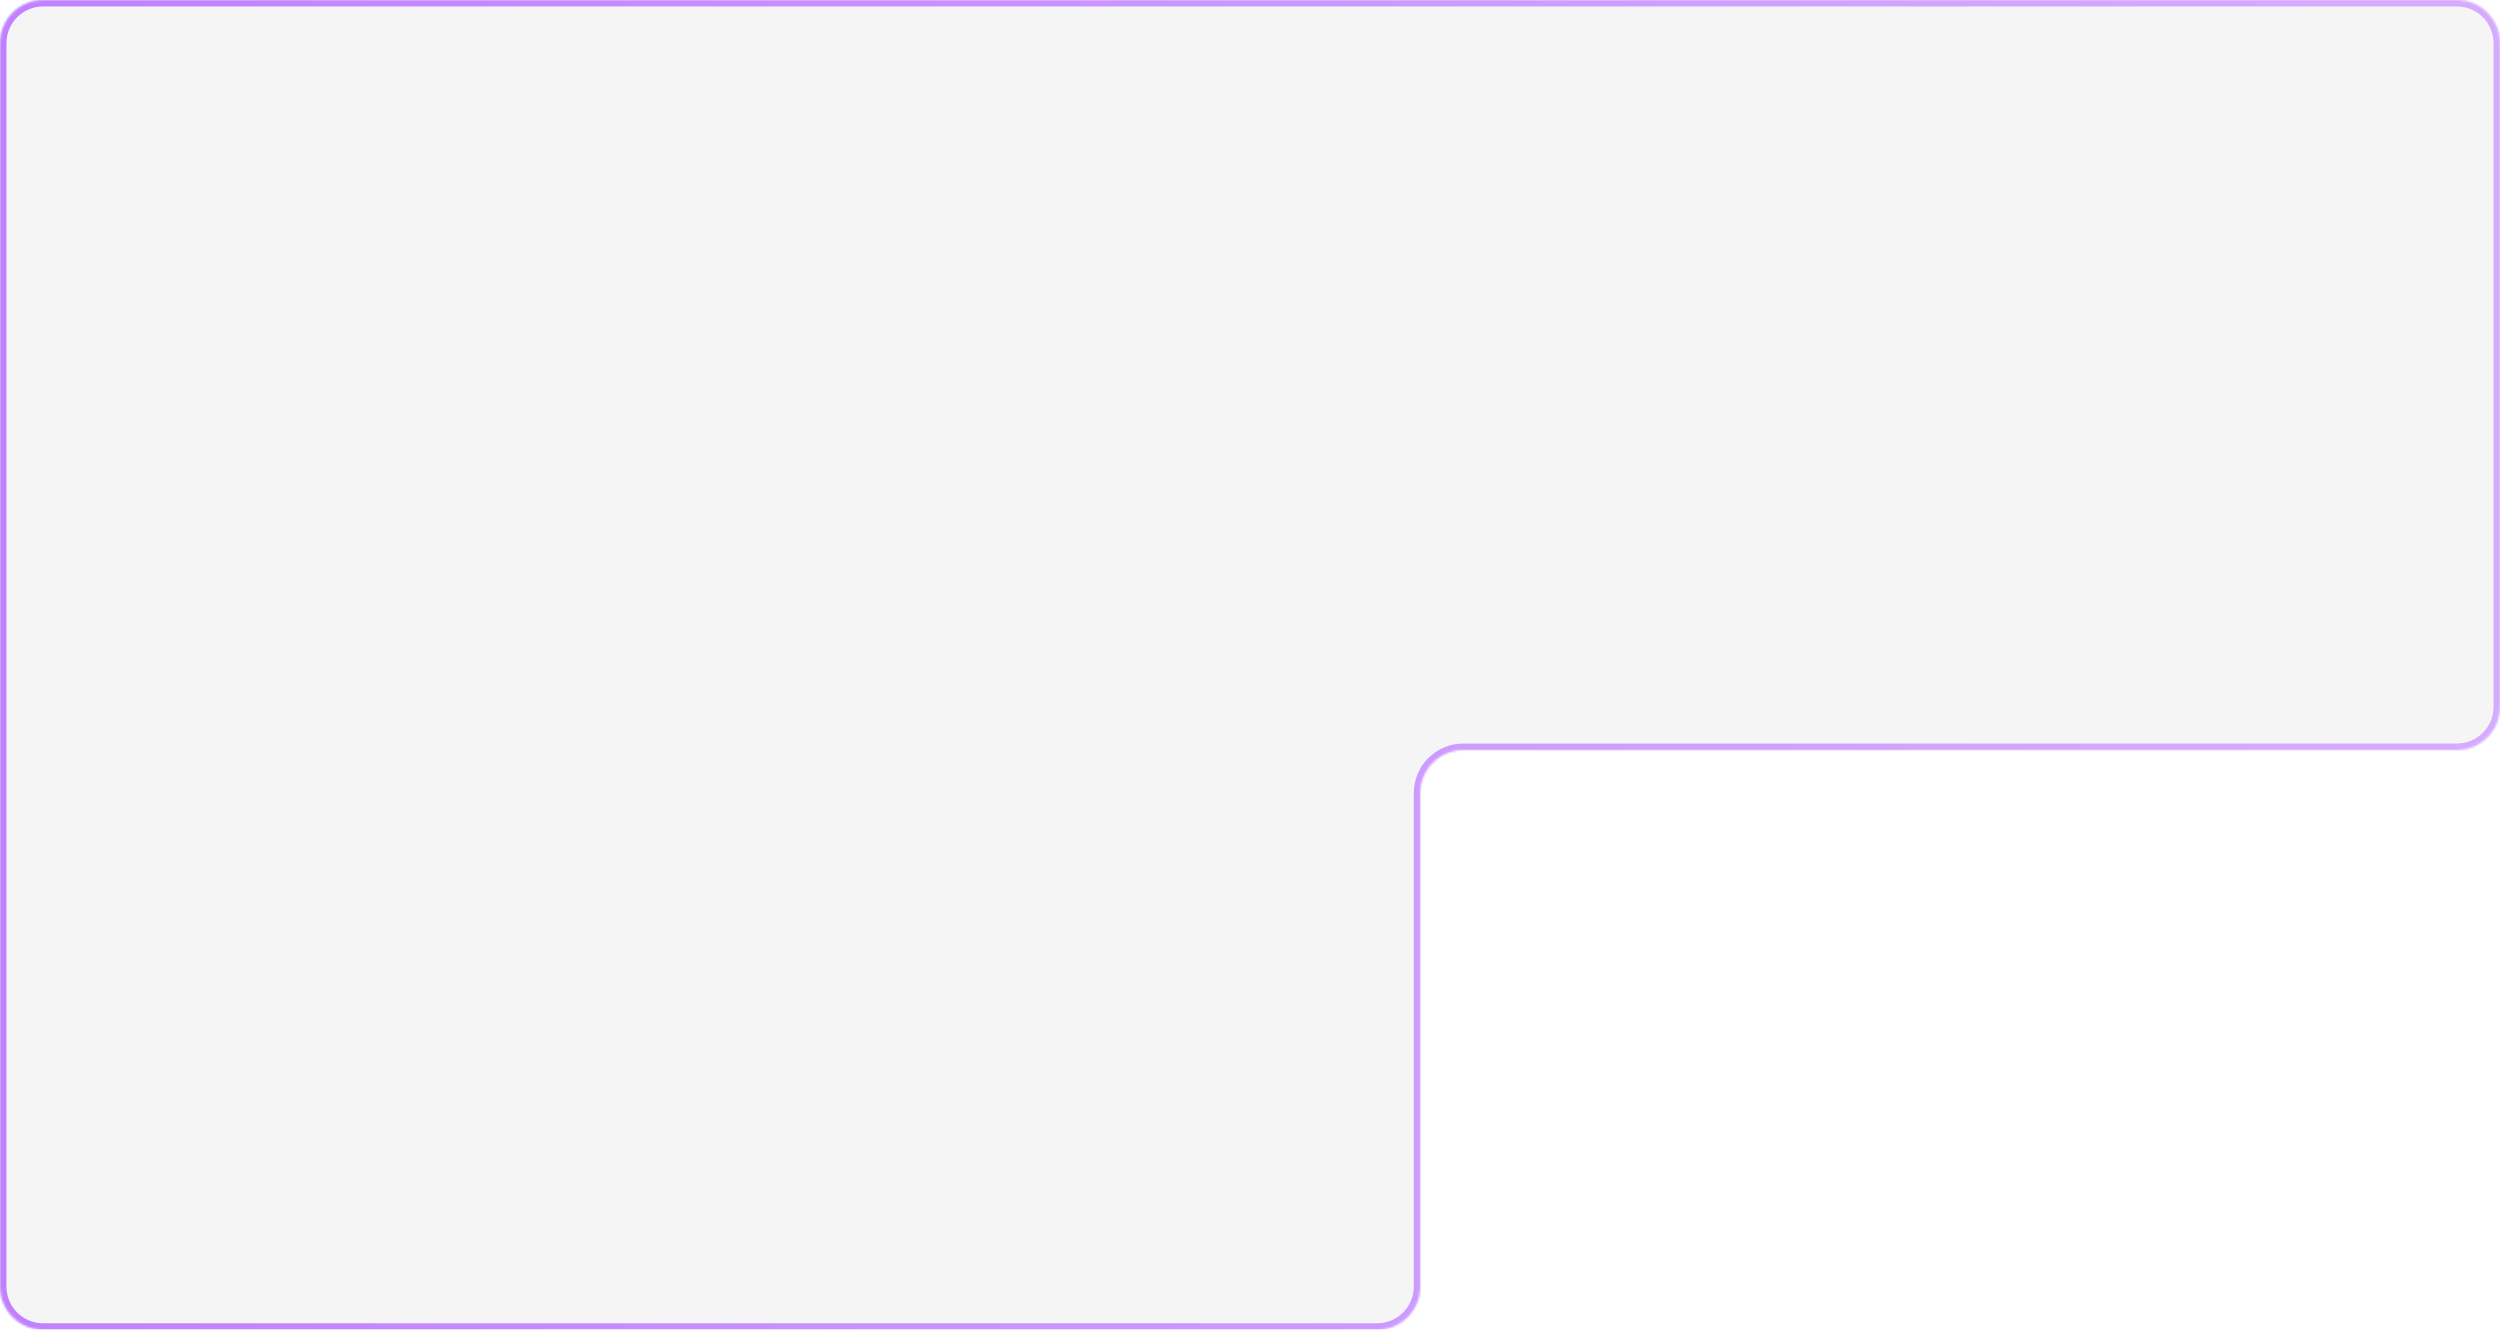 <svg xmlns="http://www.w3.org/2000/svg" width="1160" height="617" viewBox="0 0 1160 617" fill="none">
    <g filter="url(#filter0_b_523_1887)">
        <mask id="path-1-inside-1_523_1887" fill="white">
            <path fill-rule="evenodd" clip-rule="evenodd" d="M20 0C8.954 0 0 8.954 0 20V597C0 608.046 8.954 617 20 617H639C650.046 617 659 608.046 659 597V368C659 356.954 667.954 348 679 348H1140C1151.05 348 1160 339.046 1160 328V20C1160 8.954 1151.05 0 1140 0H20Z"/>
        </mask>
        <path fill-rule="evenodd" clip-rule="evenodd" d="M20 0C8.954 0 0 8.954 0 20V597C0 608.046 8.954 617 20 617H639C650.046 617 659 608.046 659 597V368C659 356.954 667.954 348 679 348H1140C1151.05 348 1160 339.046 1160 328V20C1160 8.954 1151.05 0 1140 0H20Z" fill="#D8D8D8" fill-opacity="0.25"/>
        <path d="M3 20C3 10.611 10.611 3 20 3V-3C7.297 -3 -3 7.297 -3 20H3ZM3 597V20H-3V597H3ZM20 614C10.611 614 3 606.389 3 597H-3C-3 609.703 7.297 620 20 620V614ZM639 614H20V620H639V614ZM662 597V368H656V597H662ZM662 368C662 358.611 669.611 351 679 351V345C666.297 345 656 355.297 656 368H662ZM679 351H1140V345H679V351ZM1157 20V328H1163V20H1157ZM1140 3C1149.39 3 1157 10.611 1157 20H1163C1163 7.297 1152.7 -3 1140 -3V3ZM20 3H1140V-3H20V3ZM1140 351C1152.7 351 1163 340.703 1163 328H1157C1157 337.389 1149.39 345 1140 345V351ZM639 620C651.703 620 662 609.703 662 597H656C656 606.389 648.389 614 639 614V620Z" fill="url(#paint0_linear_523_1887)" mask="url(#path-1-inside-1_523_1887)"/>
    </g>
    <defs>
        <filter id="filter0_b_523_1887" x="-20" y="-20" width="1200" height="657" filterUnits="userSpaceOnUse" color-interpolation-filters="sRGB">
            <feFlood flood-opacity="0" result="BackgroundImageFix"/>
            <feGaussianBlur in="BackgroundImageFix" stdDeviation="10"/>
            <feComposite in2="SourceAlpha" operator="in" result="effect1_backgroundBlur_523_1887"/>
            <feBlend mode="normal" in="SourceGraphic" in2="effect1_backgroundBlur_523_1887" result="shape"/>
        </filter>
        <linearGradient id="paint0_linear_523_1887" x1="4.32134e-06" y1="308.5" x2="1160" y2="308.5" gradientUnits="userSpaceOnUse">
            <stop stop-color="#C181FF"/>
            <stop offset="0.958" stop-color="#D6ABFF"/>
        </linearGradient>
    </defs>
</svg>
